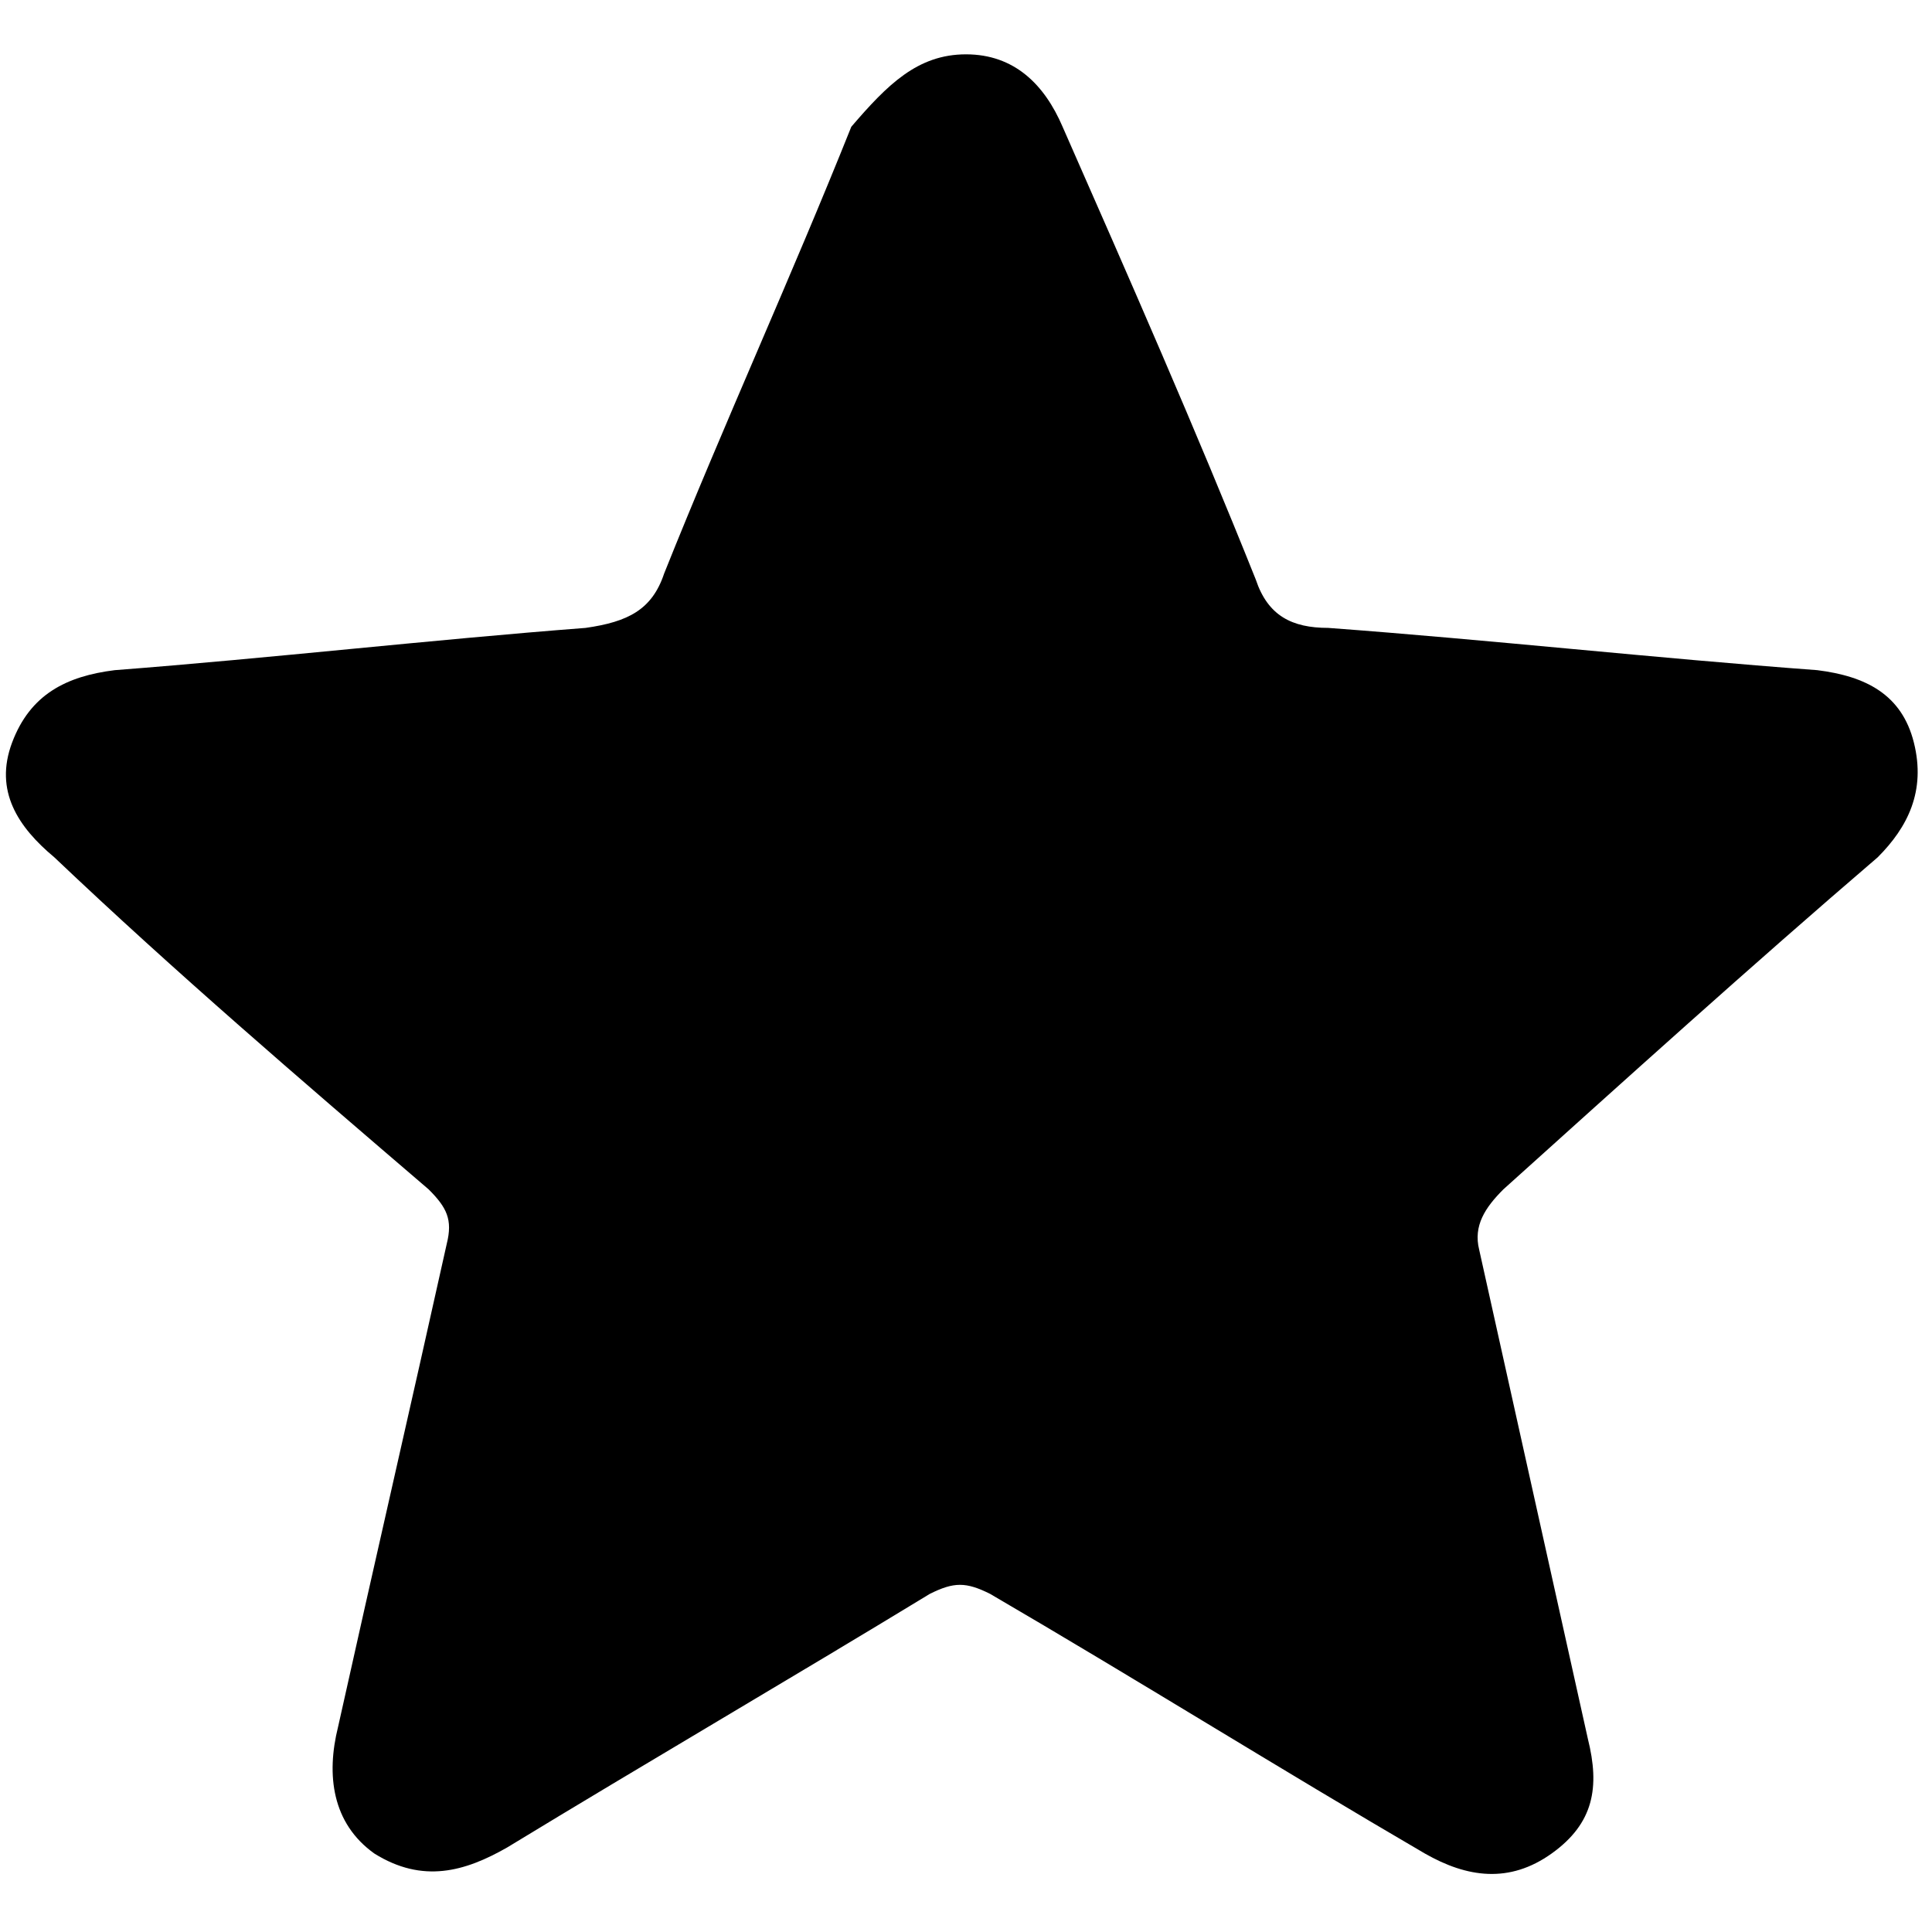 <?xml version="1.0" encoding="utf-8"?>
<!-- Generator: Adobe Illustrator 24.3.0, SVG Export Plug-In . SVG Version: 6.00 Build 0)  -->
<svg version="1.1" id="Layer_1" xmlns="http://www.w3.org/2000/svg" xmlns:xlink="http://www.w3.org/1999/xlink" x="0px" y="0px"
	 viewBox="0 0 32 32" style="enable-background:new 0 0 32 32;" xml:space="preserve">
<path d="M16,0.9c0.8,0,1.3,0.5,1.6,1.2c1.1,2.5,2.2,5,3.2,7.5c0.2,0.6,0.6,0.8,1.2,0.8c2.7,0.2,5.4,0.5,8.1,0.7
	c0.8,0.1,1.4,0.4,1.6,1.2c0.2,0.8-0.1,1.4-0.6,1.9c-2.1,1.8-4.2,3.7-6.2,5.5c-0.3,0.3-0.5,0.6-0.4,1c0.6,2.7,1.2,5.4,1.8,8.1
	c0.2,0.8,0.1,1.4-0.6,1.9c-0.7,0.5-1.4,0.4-2.1,0c-2.4-1.4-4.8-2.9-7.2-4.3c-0.4-0.2-0.6-0.2-1,0c-2.3,1.4-4.7,2.8-7,4.2
	c-0.7,0.4-1.4,0.6-2.2,0.1c-0.7-0.5-0.8-1.3-0.6-2.1c0.6-2.7,1.2-5.3,1.8-8c0.1-0.4,0-0.6-0.3-0.9c-2.1-1.8-4.2-3.6-6.2-5.5
	c-0.6-0.5-1-1.1-0.7-1.9c0.3-0.8,0.9-1.1,1.7-1.2c2.6-0.2,5.2-0.5,7.8-0.7c0.7-0.1,1.1-0.3,1.3-0.9c1-2.5,2.1-4.9,3.1-7.4
	C14.7,1.4,15.2,0.9,16,0.9z"/>
</svg>
